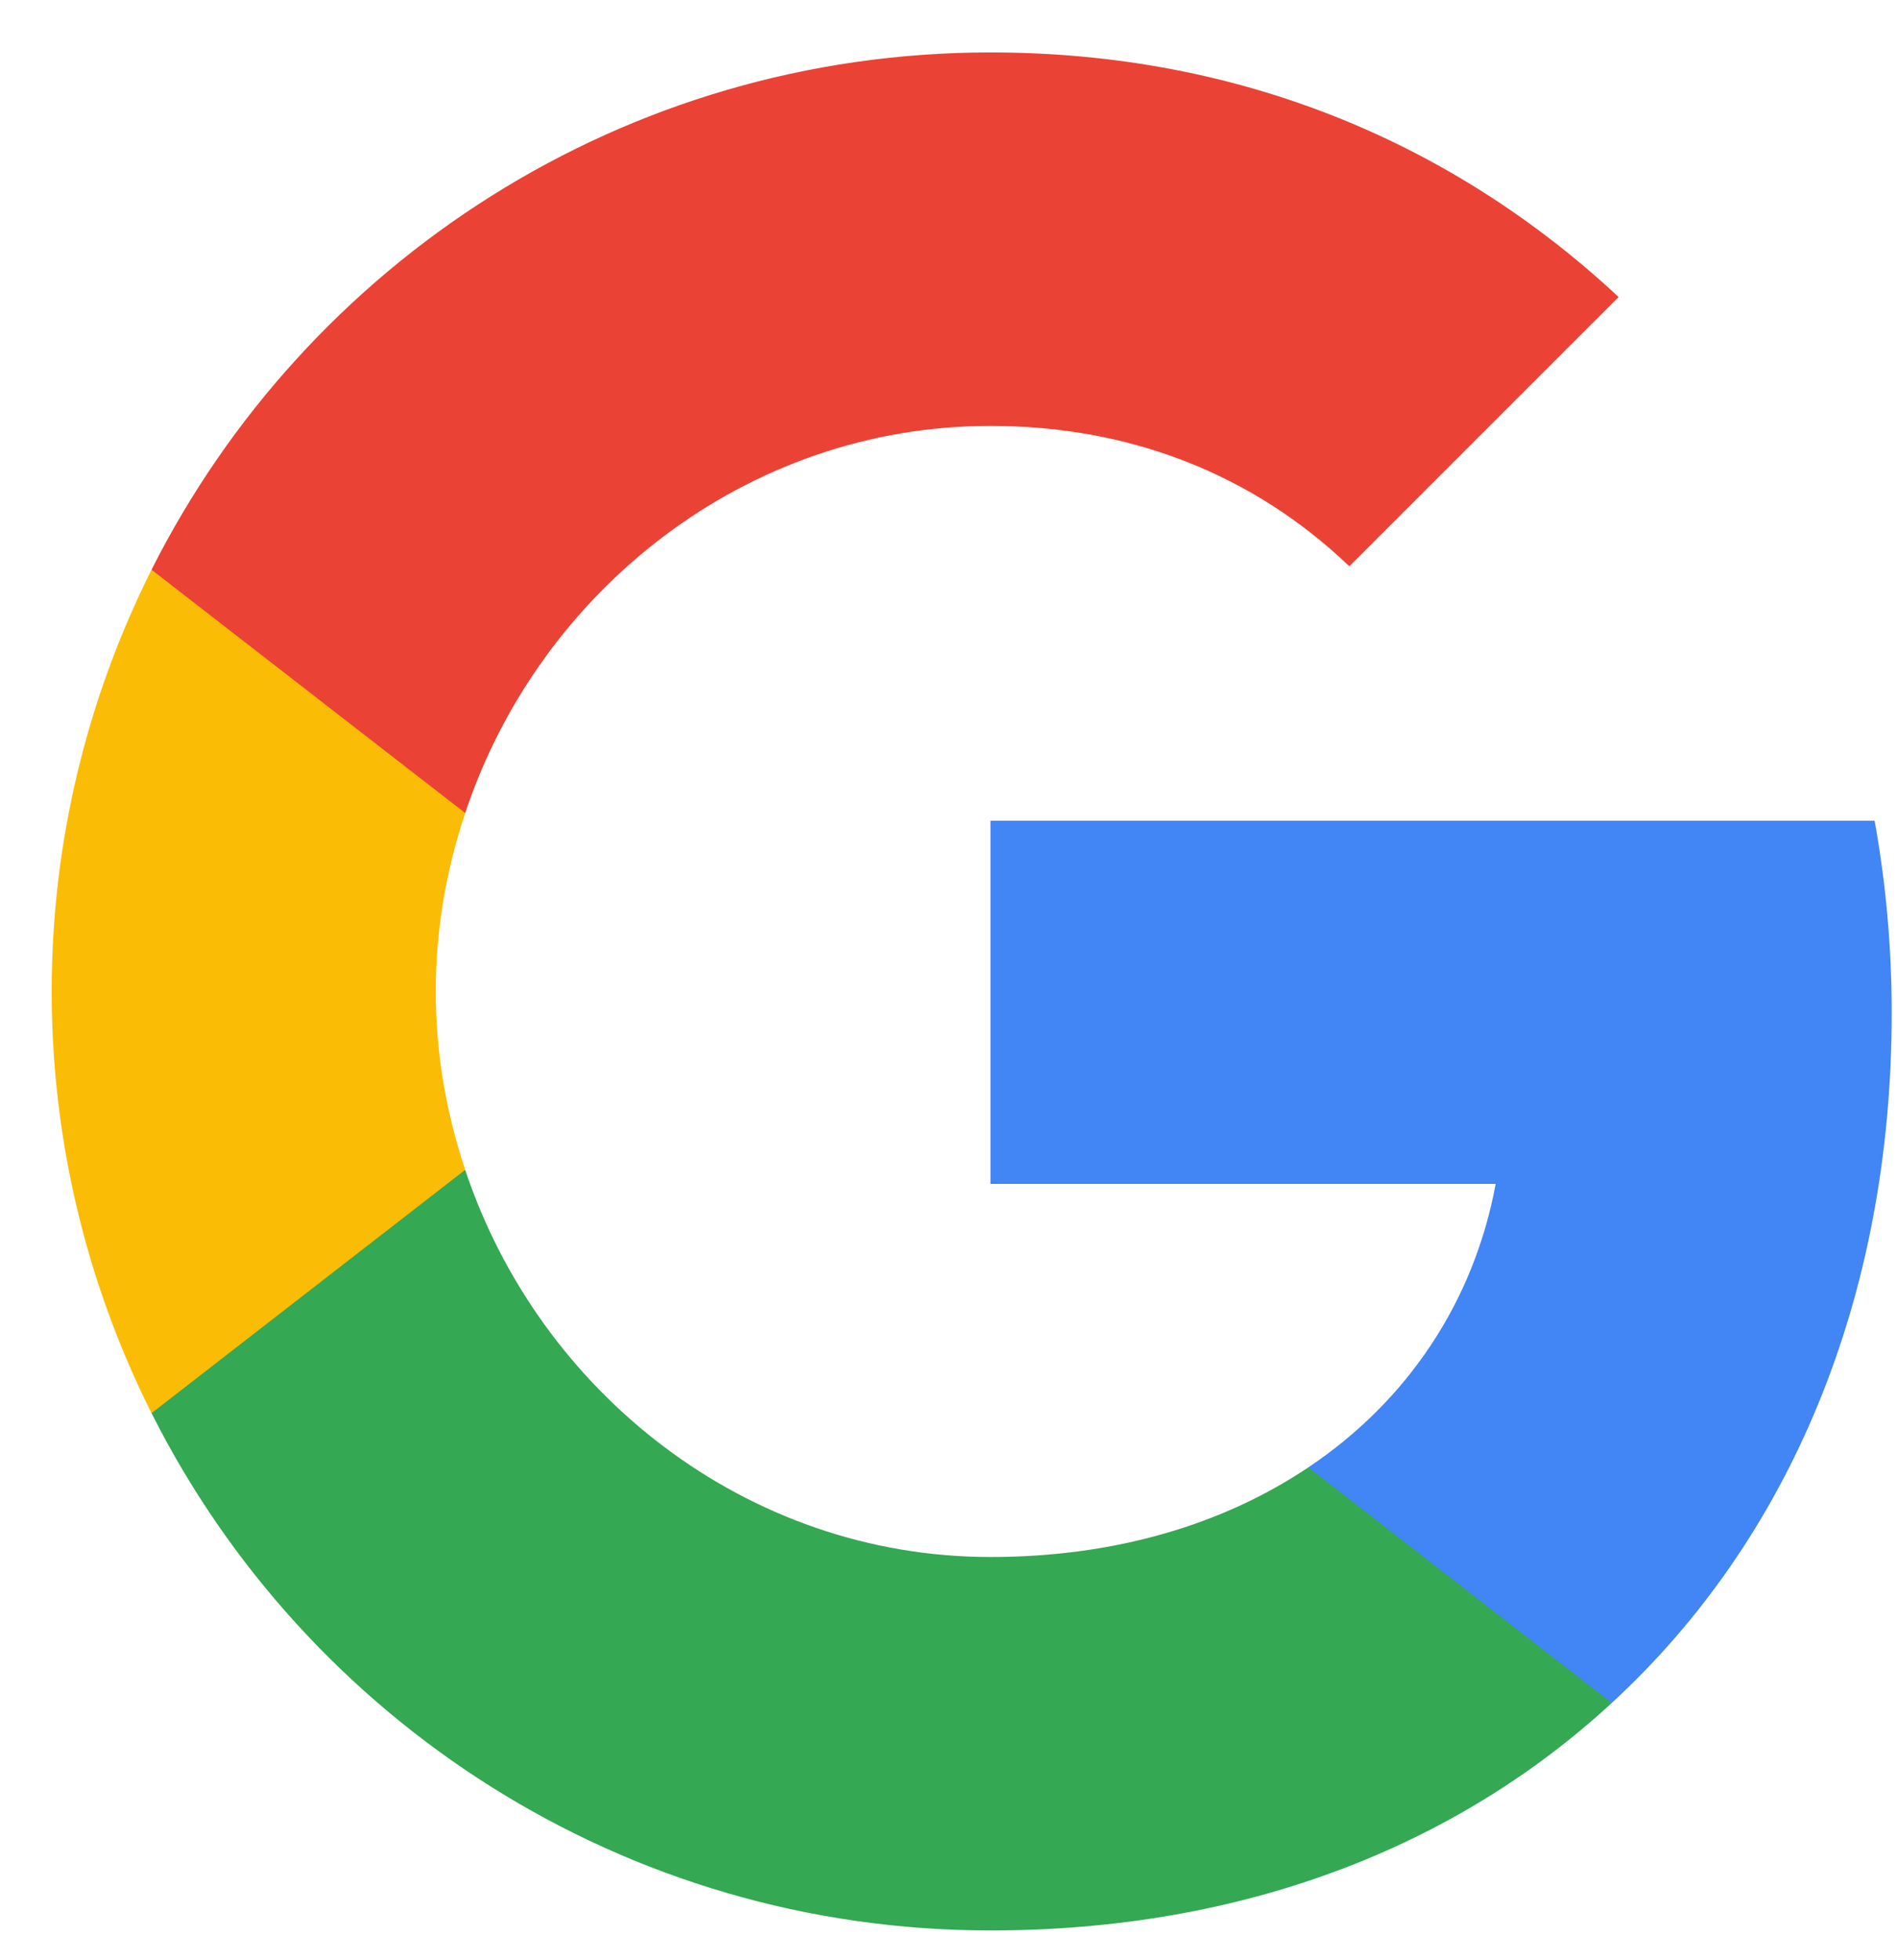 <svg width="31" height="32" viewBox="0 0 31 32" fill="none" xmlns="http://www.w3.org/2000/svg">
<path fill-rule="evenodd" clip-rule="evenodd" d="M30.897 16.538C30.897 15.45 30.799 14.405 30.618 13.401H16.177V19.332H24.429C24.074 21.249 22.994 22.873 21.37 23.96V27.807H26.325C29.224 25.138 30.897 21.207 30.897 16.538Z" fill="#4285F4"/>
<path fill-rule="evenodd" clip-rule="evenodd" d="M16.177 31.522C20.317 31.522 23.788 30.149 26.325 27.807L21.37 23.96C19.997 24.88 18.24 25.424 16.177 25.424C12.184 25.424 8.804 22.726 7.598 19.102H2.475V23.075C4.998 28.086 10.184 31.522 16.177 31.522Z" fill="#34A853"/>
<path fill-rule="evenodd" clip-rule="evenodd" d="M7.598 19.102C7.291 18.182 7.117 17.2 7.117 16.189C7.117 15.178 7.291 14.196 7.598 13.276V9.303H2.475C1.437 11.373 0.844 13.715 0.844 16.189C0.844 18.663 1.437 21.005 2.475 23.075L7.598 19.102Z" fill="#FBBC05"/>
<path fill-rule="evenodd" clip-rule="evenodd" d="M16.177 6.954C18.429 6.954 20.45 7.728 22.039 9.247L26.437 4.85C23.781 2.375 20.31 0.856 16.177 0.856C10.184 0.856 4.998 4.292 2.475 9.303L7.598 13.276C8.804 9.652 12.184 6.954 16.177 6.954Z" fill="#EA4335"/>
</svg>
